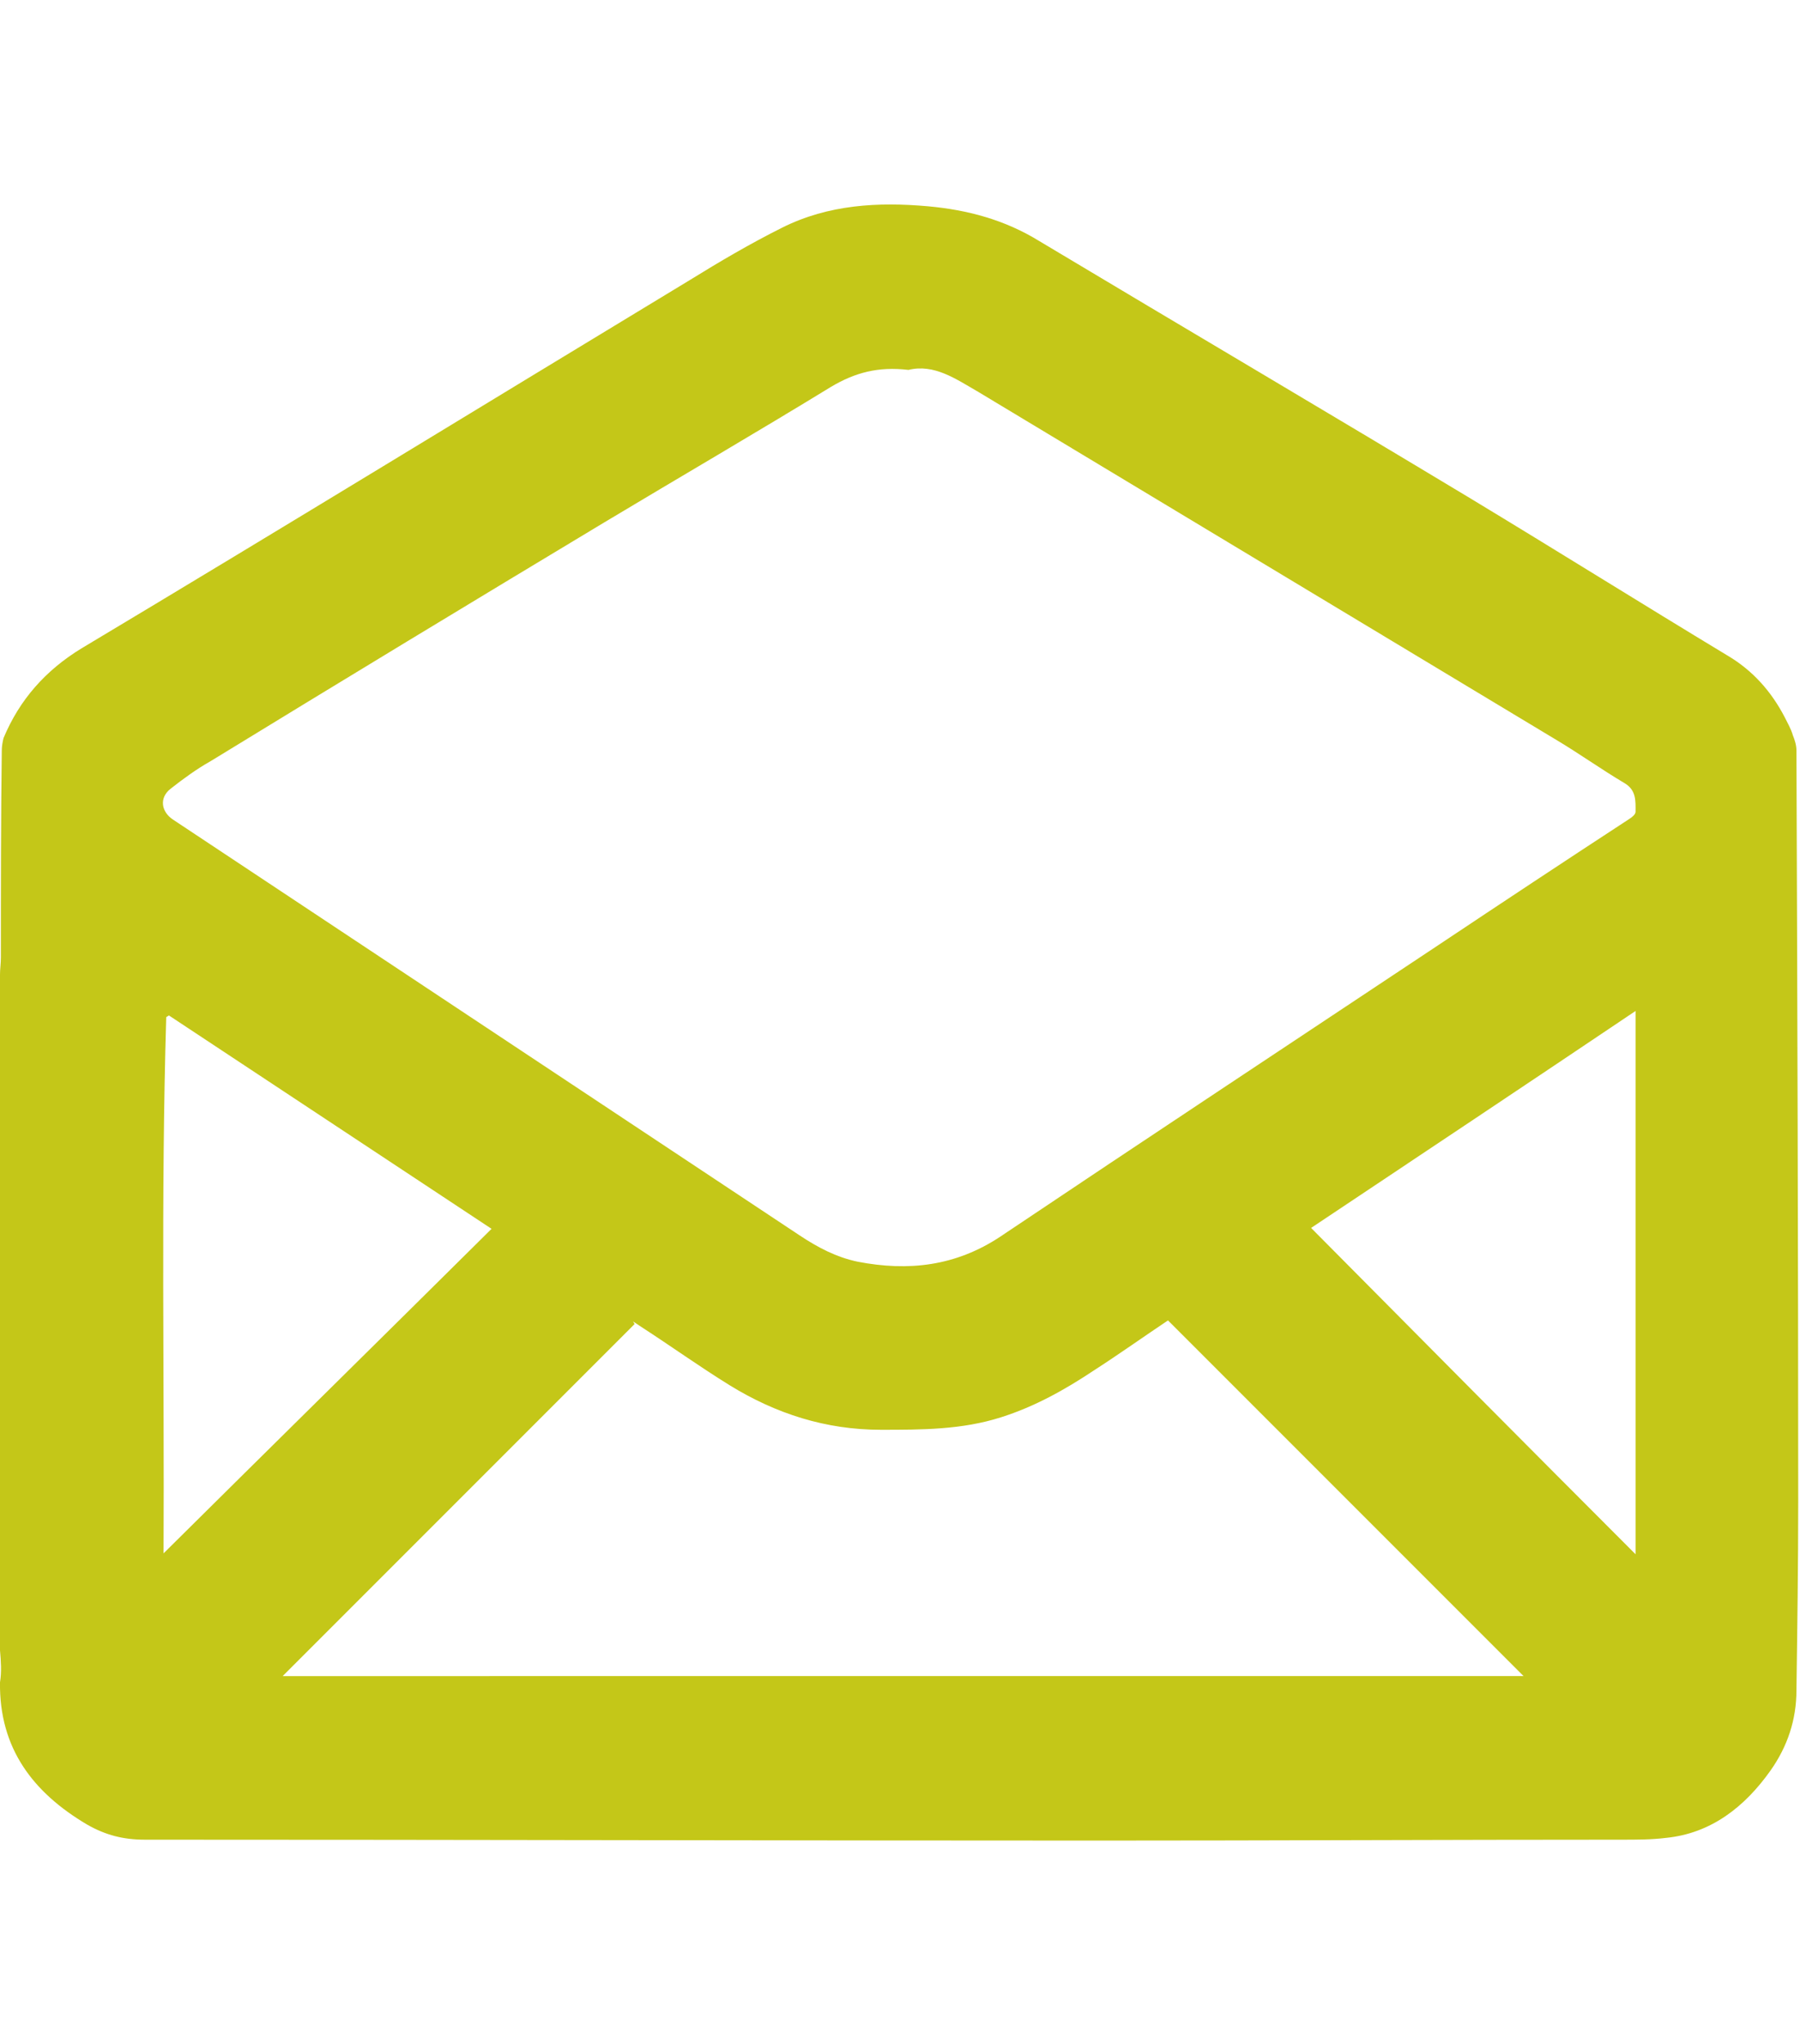 <?xml version="1.0" encoding="utf-8"?>
<!-- Generator: Adobe Illustrator 21.0.0, SVG Export Plug-In . SVG Version: 6.00 Build 0)  -->
<svg version="1.1" id="Layer_1" xmlns="http://www.w3.org/2000/svg" xmlns:xlink="http://www.w3.org/1999/xlink" x="0px" y="0px"
	 viewBox="0 0 202.5 229.9" style="enable-background:new 0 0 202.5 229.9;" xml:space="preserve">
<style type="text/css">
	.st0{fill:#C4C718;}
</style>
<path class="st0" d="M0,185.6c0-25.3,0-50.7,0-76c0-0.6,0.1-1.3,0.1-1.9c0-7.8,0-15.6,0.1-23.3c0-0.5,0.1-1,0.2-1.4
	c1.8-4.3,4.7-7.6,8.8-10.1c22.9-13.7,45.6-27.6,68.4-41.4c3.4-2.1,6.8-4.1,10.4-5.9c5.2-2.6,10.8-2.9,16.4-2.4
	c4.4,0.4,8.6,1.5,12.5,3.9c16.2,9.7,32.5,19.3,48.6,29c9.6,5.8,19.2,11.8,28.8,17.6c2.9,1.7,5,4.1,6.5,7c0.3,0.6,0.7,1.3,0.9,2
	c0.2,0.5,0.4,1.1,0.4,1.7c0.1,28.1,0.2,56.3,0.2,84.4c0,7.1-0.1,14.2-0.2,21.3c0,3.3-1,6.3-2.9,9c-2.9,4.1-6.7,7.1-11.8,7.6
	c-1.6,0.2-3.3,0.2-5,0.2c-19.6,0-39.1,0.1-58.7,0.1c-35.8,0-71.6-0.1-107.4-0.1c-2.4,0-4.4-0.5-6.5-1.7c-6.1-3.6-9.9-8.6-9.8-16
	C0.2,188,0.1,186.8,0,185.6z M102.2,41.6c-3.4-0.4-6,0.3-8.7,1.9C85,48.7,76.4,53.7,67.9,58.8c-14.8,8.9-29.5,17.8-44.2,26.8
	c-1.6,0.9-3.1,2-4.5,3.1c-1.3,1-1.1,2.6,0.3,3.5c23.5,15.6,46.9,31.1,70.4,46.7c2.1,1.4,4.2,2.5,6.6,3c5.7,1.1,11,0.5,16-2.8
	c16.4-11,32.9-21.9,49.3-32.8c7.2-4.8,14.3-9.5,21.5-14.2c0.3-0.2,0.7-0.5,0.7-0.8c0-1.2,0.1-2.4-1.2-3.2c-2.7-1.6-5.2-3.4-7.9-5
	c-21.6-13-43.2-26-64.8-39C107.5,42.6,105.1,40.9,102.2,41.6z M171.4,188.5c-13.4-13.4-26.7-26.7-40-40c-2.7,1.8-5.5,3.8-8.3,5.6
	c-3.3,2.2-6.7,4.1-10.5,5.3c-4.4,1.4-8.9,1.4-13.5,1.4c-6.2,0-11.8-1.8-17-5c-3.4-2.1-6.6-4.4-10-6.6c-0.3-0.2-0.6-0.4-0.9-0.6
	c0.1,0.1,0.1,0.2,0.2,0.3c-13.2,13.2-26.5,26.5-39.6,39.6C78.2,188.5,124.8,188.5,171.4,188.5z M18.4,174.7
	c12.2-12.1,24.5-24.2,36.9-36.5c-12.1-8-24.2-16-36.3-24c-0.1,0.1-0.2,0.1-0.3,0.2C18.1,134.5,18.5,154.8,18.4,174.7z M184,113.7
	c-12.2,8.2-24.2,16.2-36.5,24.4c12.2,12.3,24.3,24.5,36.5,36.7C184,154.4,184,134.2,184,113.7z"/>
</svg>
